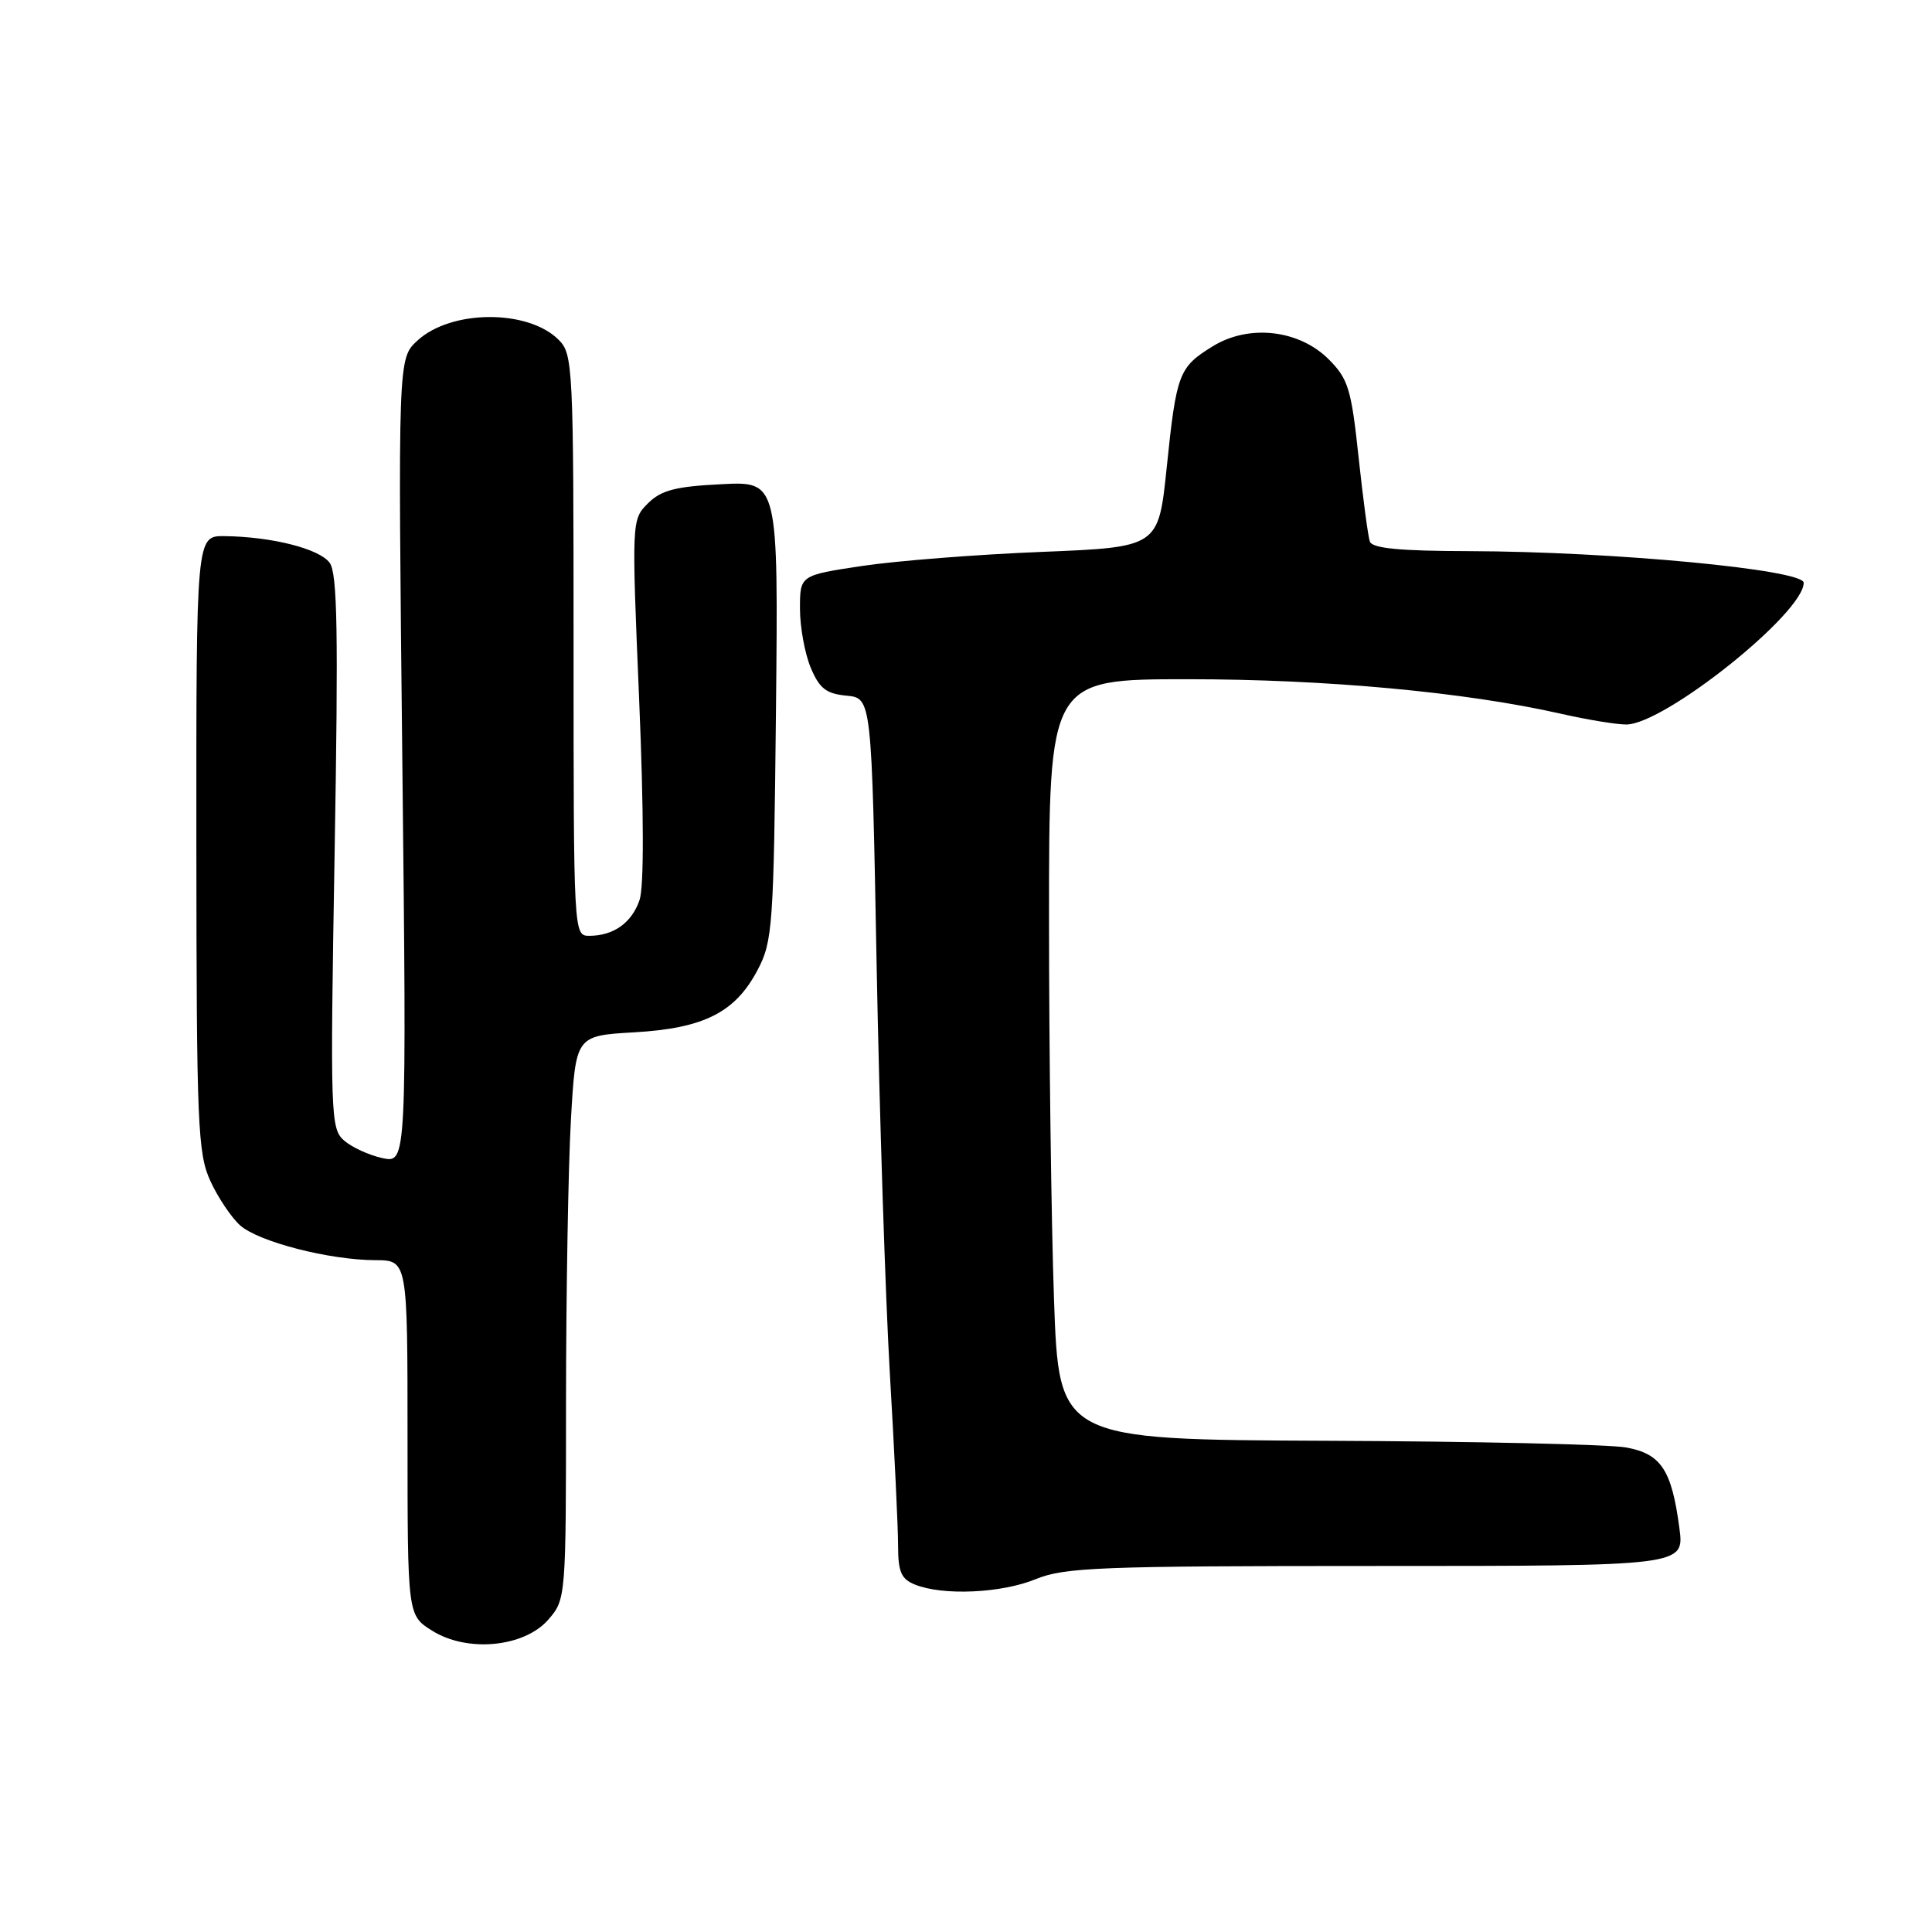 <?xml version="1.0" encoding="UTF-8" standalone="no"?>
<!DOCTYPE svg PUBLIC "-//W3C//DTD SVG 1.1//EN" "http://www.w3.org/Graphics/SVG/1.1/DTD/svg11.dtd" >
<svg xmlns="http://www.w3.org/2000/svg" xmlns:xlink="http://www.w3.org/1999/xlink" version="1.1" viewBox="0 0 256 256">
 <g >
 <path fill="currentColor"
d=" M 72.69 214.57 C 74.98 211.92 75.00 211.61 75.00 185.69 C 75.01 171.29 75.30 154.49 75.65 148.37 C 76.29 137.24 76.29 137.24 84.01 136.79 C 93.29 136.26 97.43 134.16 100.40 128.50 C 102.38 124.74 102.52 122.69 102.82 94.14 C 103.13 63.77 103.13 63.77 95.58 64.16 C 89.48 64.46 87.60 64.96 85.85 66.70 C 83.70 68.86 83.69 68.95 84.69 92.68 C 85.32 107.77 85.34 117.52 84.74 119.27 C 83.70 122.29 81.29 124.00 78.07 124.00 C 76.01 124.00 76.00 123.74 76.00 85.50 C 76.00 48.50 75.92 46.92 74.03 45.03 C 69.96 40.96 59.78 41.01 55.31 45.13 C 52.73 47.50 52.73 47.50 53.31 100.82 C 53.89 154.13 53.89 154.13 50.69 153.46 C 48.94 153.08 46.65 152.04 45.61 151.14 C 43.80 149.57 43.74 147.98 44.34 112.92 C 44.84 83.78 44.71 75.98 43.68 74.57 C 42.31 72.71 36.04 71.12 29.75 71.04 C 26.00 71.00 26.00 71.00 26.02 111.75 C 26.04 149.15 26.20 152.83 27.88 156.50 C 28.89 158.70 30.67 161.34 31.82 162.37 C 34.28 164.55 43.63 166.96 49.75 166.98 C 54.00 167.00 54.00 167.00 54.00 190.51 C 54.00 214.03 54.00 214.03 57.25 216.07 C 61.93 219.01 69.51 218.27 72.69 214.57 Z  M 137.23 209.25 C 141.06 207.68 145.74 207.50 182.35 207.50 C 223.19 207.50 223.19 207.50 222.53 202.50 C 221.51 194.77 220.11 192.65 215.49 191.80 C 213.30 191.39 195.48 190.99 175.90 190.91 C 140.31 190.76 140.31 190.76 139.66 172.13 C 139.30 161.88 139.00 139.21 139.00 121.75 C 139.00 90.00 139.00 90.00 157.41 90.00 C 175.74 90.00 194.18 91.71 206.81 94.57 C 210.28 95.36 214.18 96.00 215.48 96.00 C 220.52 96.00 239.00 81.25 239.00 77.22 C 239.00 75.48 213.67 73.08 194.72 73.03 C 185.41 73.01 181.82 72.66 181.51 71.75 C 181.27 71.06 180.60 66.00 180.01 60.50 C 179.06 51.56 178.64 50.20 176.09 47.64 C 172.14 43.67 165.48 42.92 160.67 45.90 C 156.19 48.66 155.88 49.49 154.59 62.00 C 153.50 72.50 153.50 72.50 138.00 73.13 C 129.47 73.47 118.79 74.31 114.25 74.99 C 106.00 76.23 106.00 76.23 106.00 80.65 C 106.00 83.08 106.64 86.59 107.42 88.46 C 108.58 91.23 109.46 91.92 112.17 92.18 C 115.50 92.50 115.50 92.50 116.16 128.00 C 116.53 147.53 117.32 171.82 117.91 182.00 C 118.51 192.18 119.00 202.43 119.00 204.78 C 119.00 208.29 119.41 209.23 121.25 209.97 C 124.96 211.46 132.68 211.11 137.23 209.25 Z "/>
</g>
</svg>